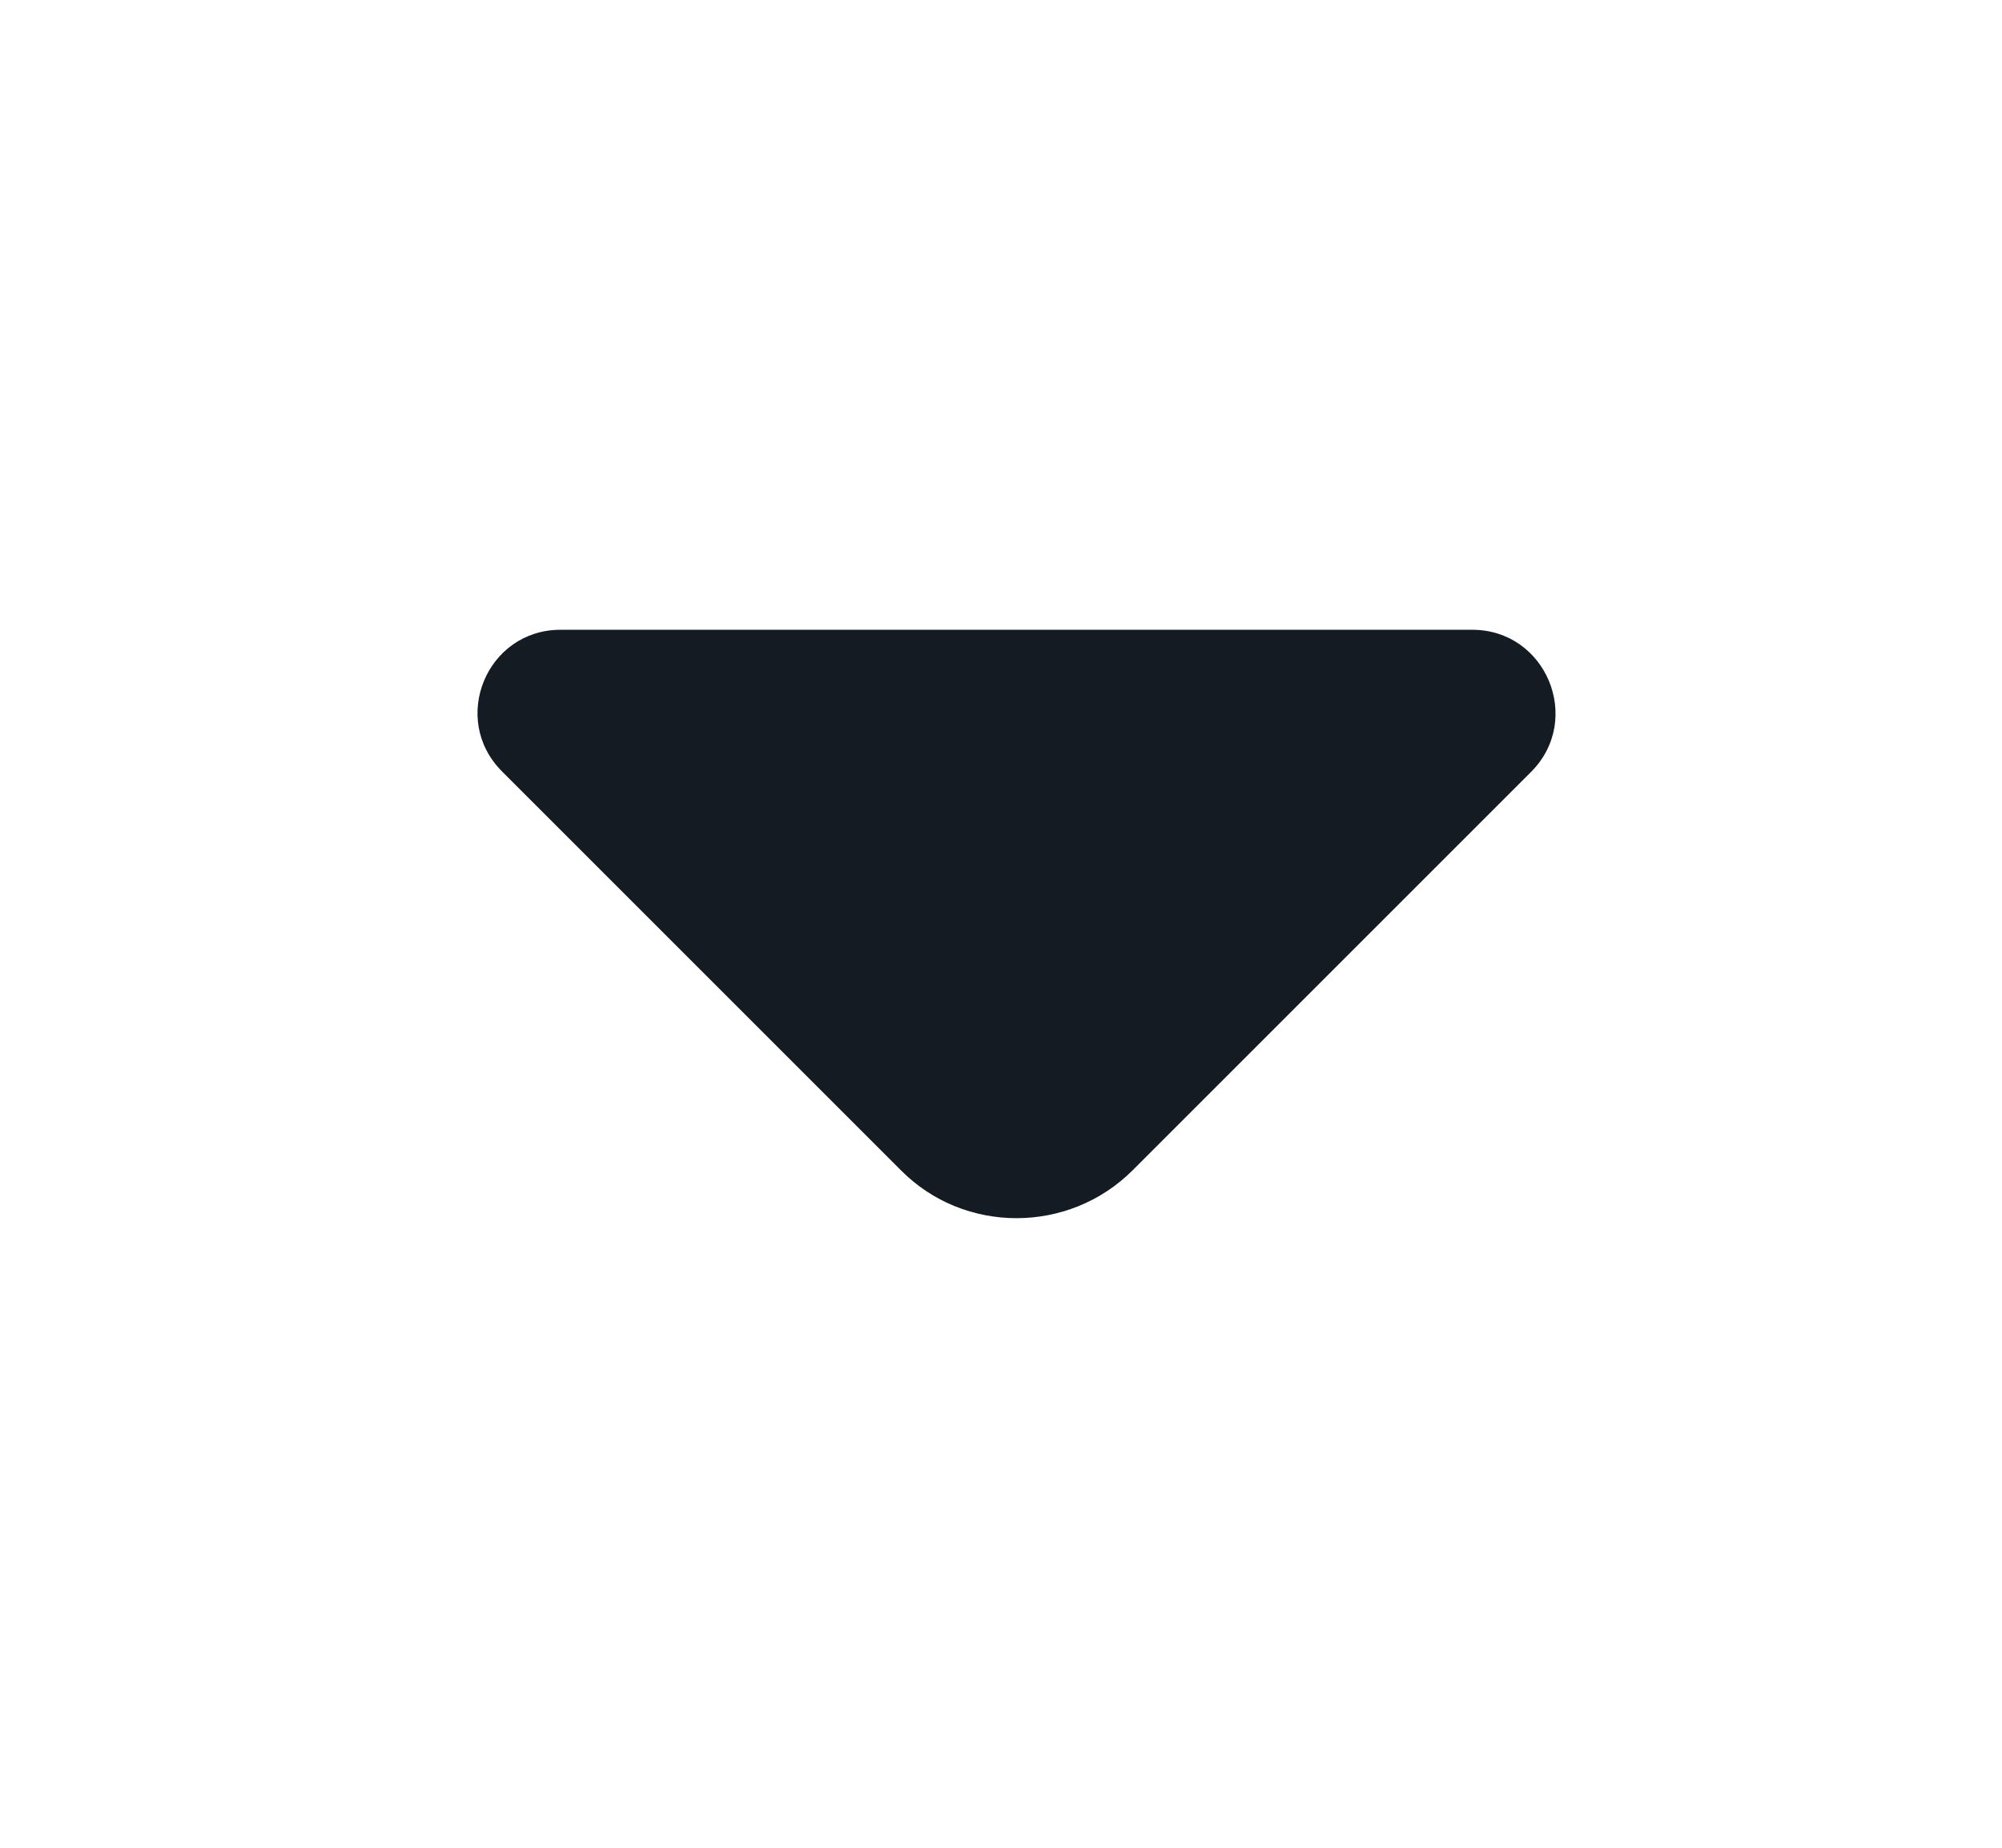 <svg width="13" height="12" viewBox="0 0 13 12" fill="none" xmlns="http://www.w3.org/2000/svg">
<path d="M7.355 7.6L8.34 6.615L9.945 5.01C10.28 4.67 10.04 4.09 9.56 4.09L6.445 4.09H3.64C3.16 4.09 2.92 4.67 3.26 5.01L5.85 7.6C6.26 8.015 6.94 8.015 7.355 7.6Z" fill="#151B23"/>
</svg>
